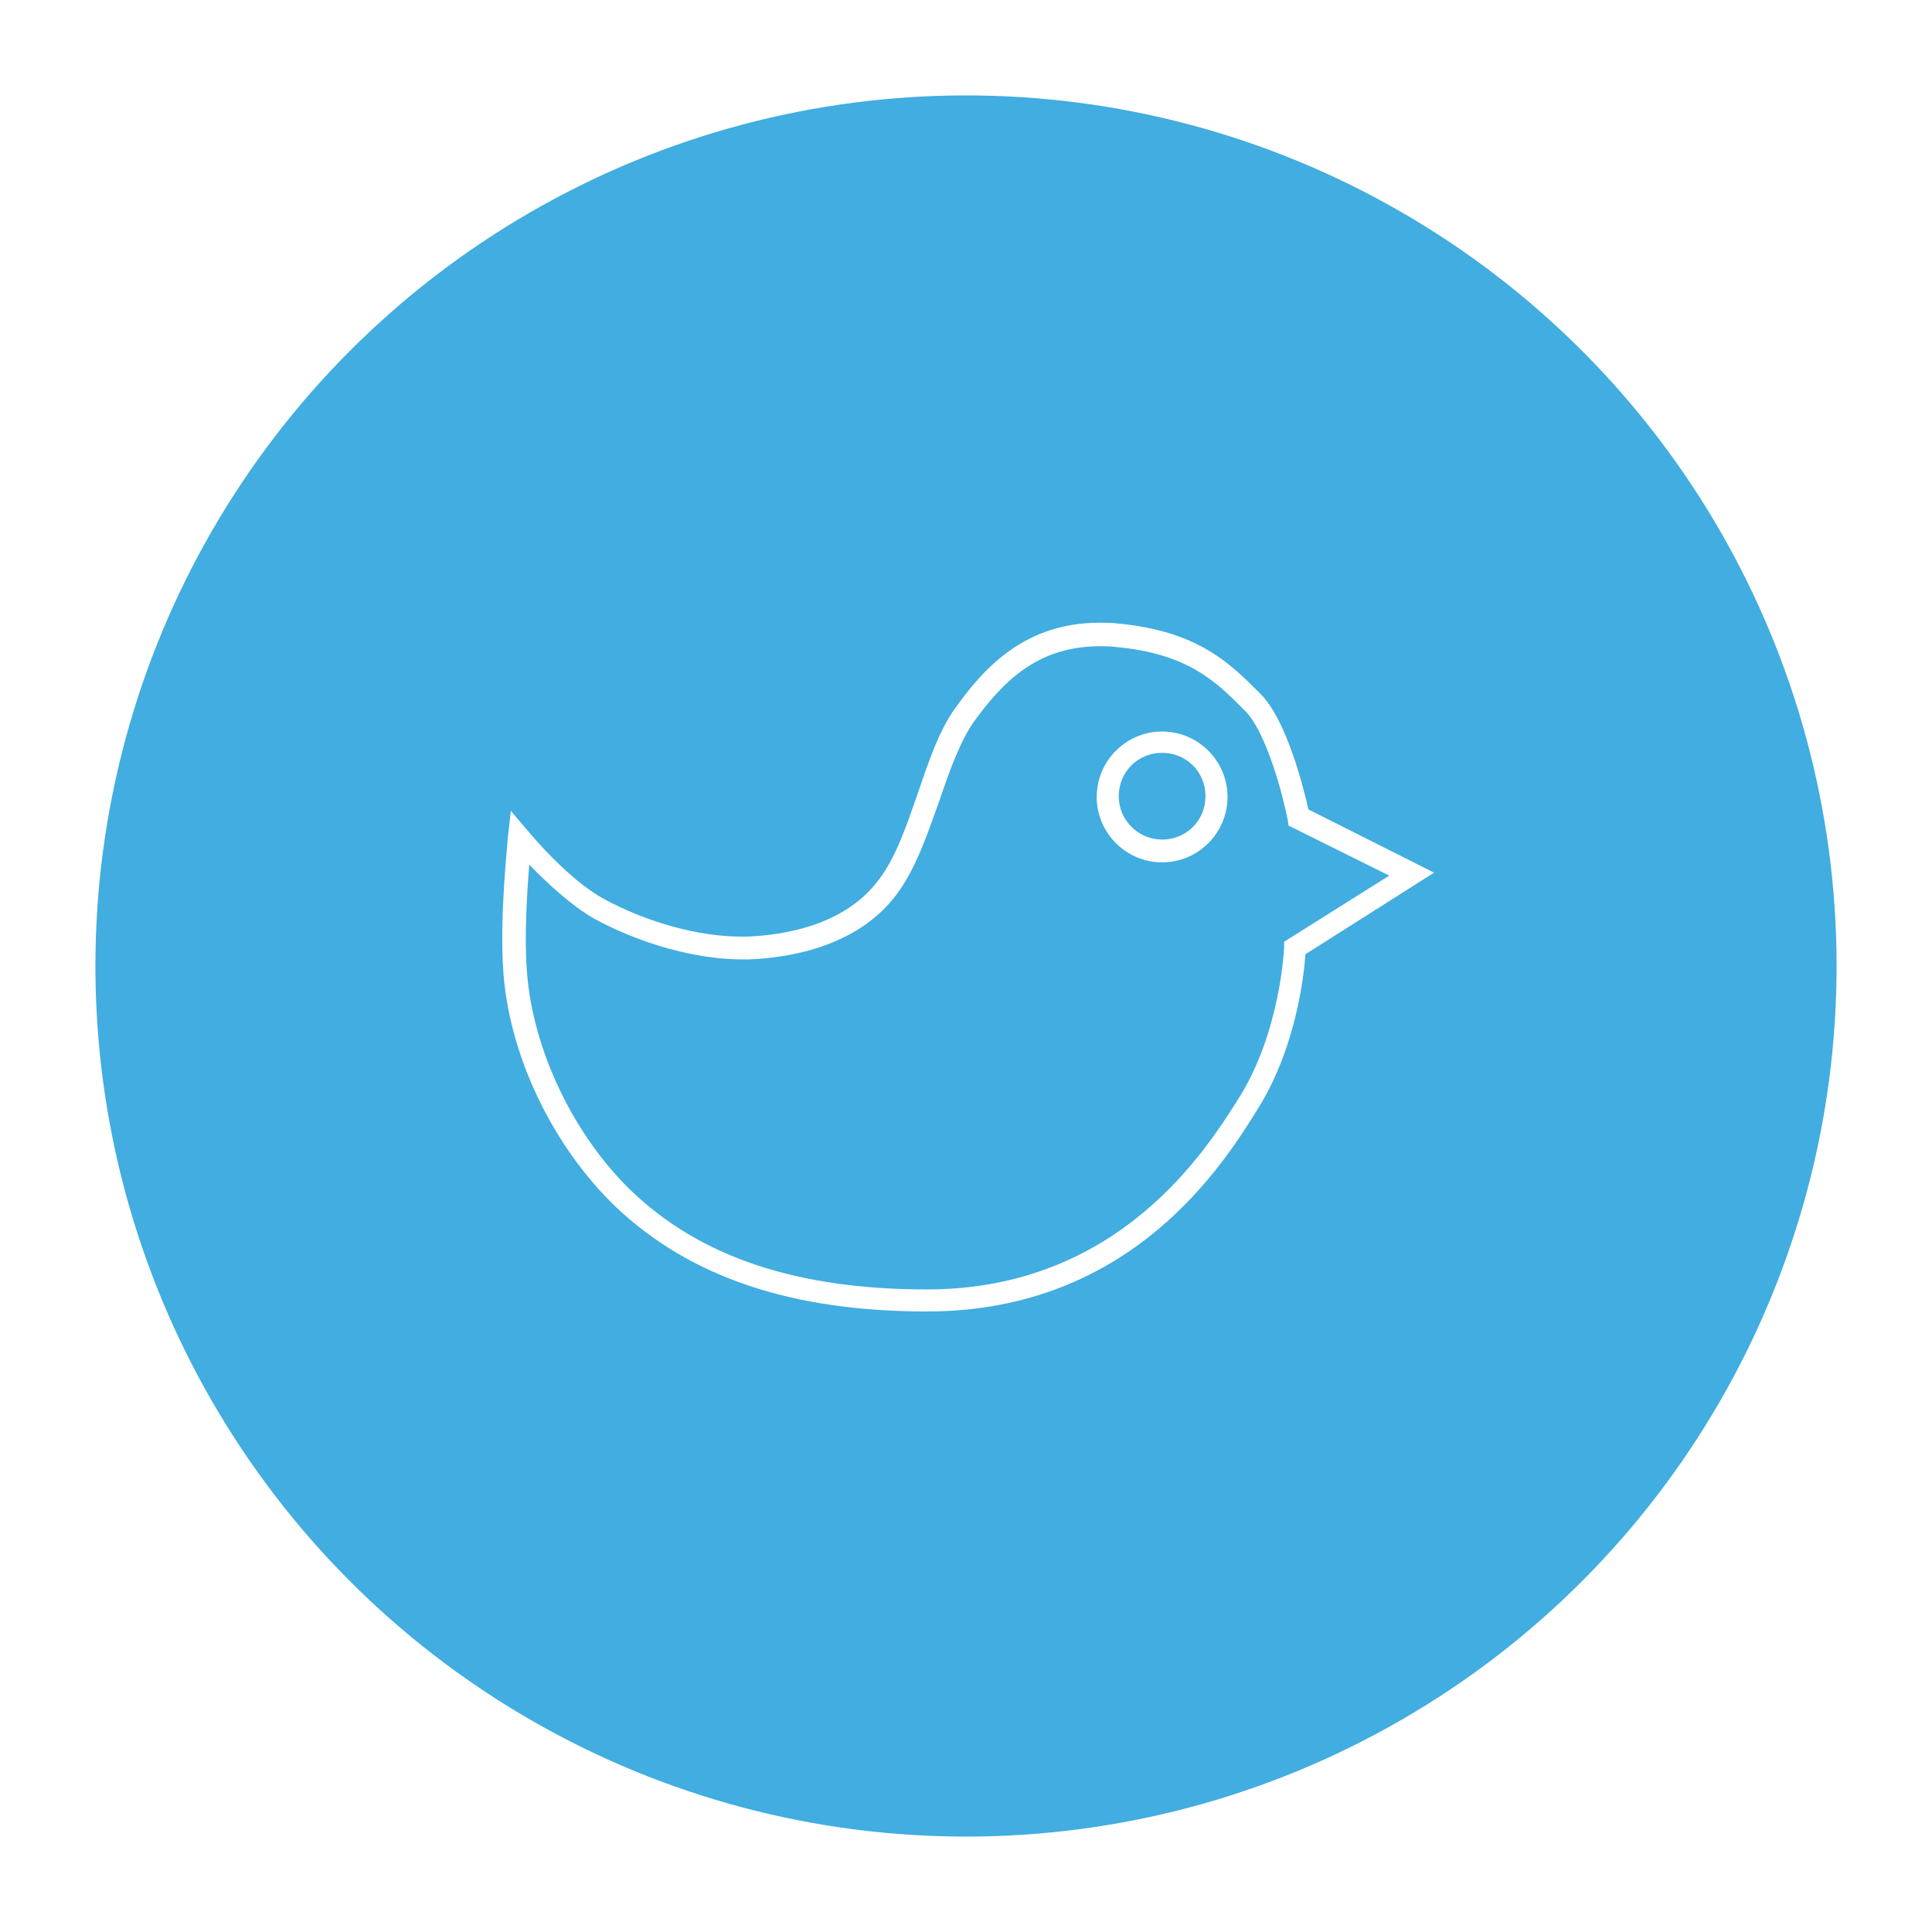 <?xml version="1.0" encoding="UTF-8" standalone="no"?>
<svg width="81px" height="81px" viewBox="0 0 81 81" version="1.1" xmlns="http://www.w3.org/2000/svg" xmlns:xlink="http://www.w3.org/1999/xlink">
    <!-- Generator: Sketch 3.8.1 (29687) - http://www.bohemiancoding.com/sketch -->
    <title>Twitter</title>
    <desc>Created with Sketch.</desc>
    <defs>
        <filter x="-50%" y="-50%" width="200%" height="200%" filterUnits="objectBoundingBox" id="filter-1">
            <feOffset dx="0" dy="0" in="SourceAlpha" result="shadowOffsetOuter1"></feOffset>
            <feGaussianBlur stdDeviation="2" in="shadowOffsetOuter1" result="shadowBlurOuter1"></feGaussianBlur>
            <feColorMatrix values="0 0 0 0 0   0 0 0 0 0   0 0 0 0 0  0 0 0 0.5 0" type="matrix" in="shadowBlurOuter1" result="shadowMatrixOuter1"></feColorMatrix>
            <feMerge>
                <feMergeNode in="shadowMatrixOuter1"></feMergeNode>
                <feMergeNode in="SourceGraphic"></feMergeNode>
            </feMerge>
        </filter>
    </defs>
    <g id="Navigation" stroke="none" stroke-width="1" fill="none" fill-rule="evenodd">
        <g id="ez-homepage" transform="translate(-1071, -1175)">
            <g id="Twitter" filter="url(#filter-1)" transform="translate(1075, 1179)">
                <circle id="Oval-1-Copy" fill="#41ADE0" cx="36.5" cy="36.5" r="36.5"></circle>
                <g id="noun_101102" transform="translate(16.802, 22.016)" fill="#FFFFFF">
                    <g id="Group">
                        <path d="M34.053,7.92 C33.868,7.088 33.159,4.191 32.05,3.082 L31.958,2.989 C30.756,1.787 29.4,0.431 26.041,0.123 C25.794,0.092 25.548,0.092 25.301,0.092 C22.219,0.092 20.493,1.911 19.23,3.698 C18.583,4.592 18.151,5.855 17.689,7.211 C17.227,8.536 16.765,9.923 16.056,10.848 C14.607,12.82 11.988,13.19 10.54,13.251 L10.262,13.251 C8.506,13.251 6.348,12.666 4.53,11.68 C2.989,10.848 1.356,8.845 1.325,8.814 L0.616,7.982 L0.493,9.06 C0.493,9.214 0.123,12.481 0.308,14.823 C0.586,18.336 2.404,22.065 4.992,24.561 C8.105,27.52 12.358,28.968 18.059,28.968 C26.657,28.968 30.509,22.774 31.958,20.432 C33.529,17.905 33.868,14.885 33.93,13.991 L39.323,10.57 L34.053,7.92 L34.053,7.92 Z M33.036,13.467 L33.036,13.714 C33.036,13.745 32.882,17.196 31.187,19.939 C29.8,22.158 26.133,28.044 18.059,28.044 C12.604,28.044 8.567,26.688 5.67,23.914 C3.267,21.603 1.541,18.028 1.294,14.761 C1.171,13.313 1.294,11.402 1.387,10.231 C2.065,10.94 3.113,11.926 4.13,12.512 C6.071,13.56 8.382,14.207 10.293,14.207 L10.601,14.207 C12.204,14.145 15.162,13.714 16.826,11.433 C17.597,10.385 18.09,8.937 18.583,7.55 C19.014,6.287 19.446,5.085 20,4.284 C21.202,2.619 22.651,1.079 25.301,1.079 C25.517,1.079 25.732,1.079 25.979,1.109 C28.999,1.387 30.17,2.558 31.31,3.698 L31.403,3.791 C32.297,4.684 33.005,7.396 33.19,8.382 L33.221,8.598 L37.443,10.694 L33.036,13.467 L33.036,13.467 Z" id="Shape"></path>
                        <path d="M27.92,4.653 C26.41,4.653 25.178,5.886 25.178,7.396 C25.178,8.906 26.41,10.139 27.92,10.139 C29.431,10.139 30.663,8.906 30.663,7.396 C30.663,5.886 29.431,4.653 27.92,4.653 L27.92,4.653 Z M27.92,9.184 C26.934,9.184 26.102,8.382 26.102,7.365 C26.102,6.348 26.903,5.547 27.92,5.547 C28.937,5.547 29.739,6.348 29.739,7.365 C29.739,8.382 28.937,9.184 27.92,9.184 L27.92,9.184 Z" id="Shape"></path>
                    </g>
                </g>
            </g>
        </g>
    </g>
</svg>